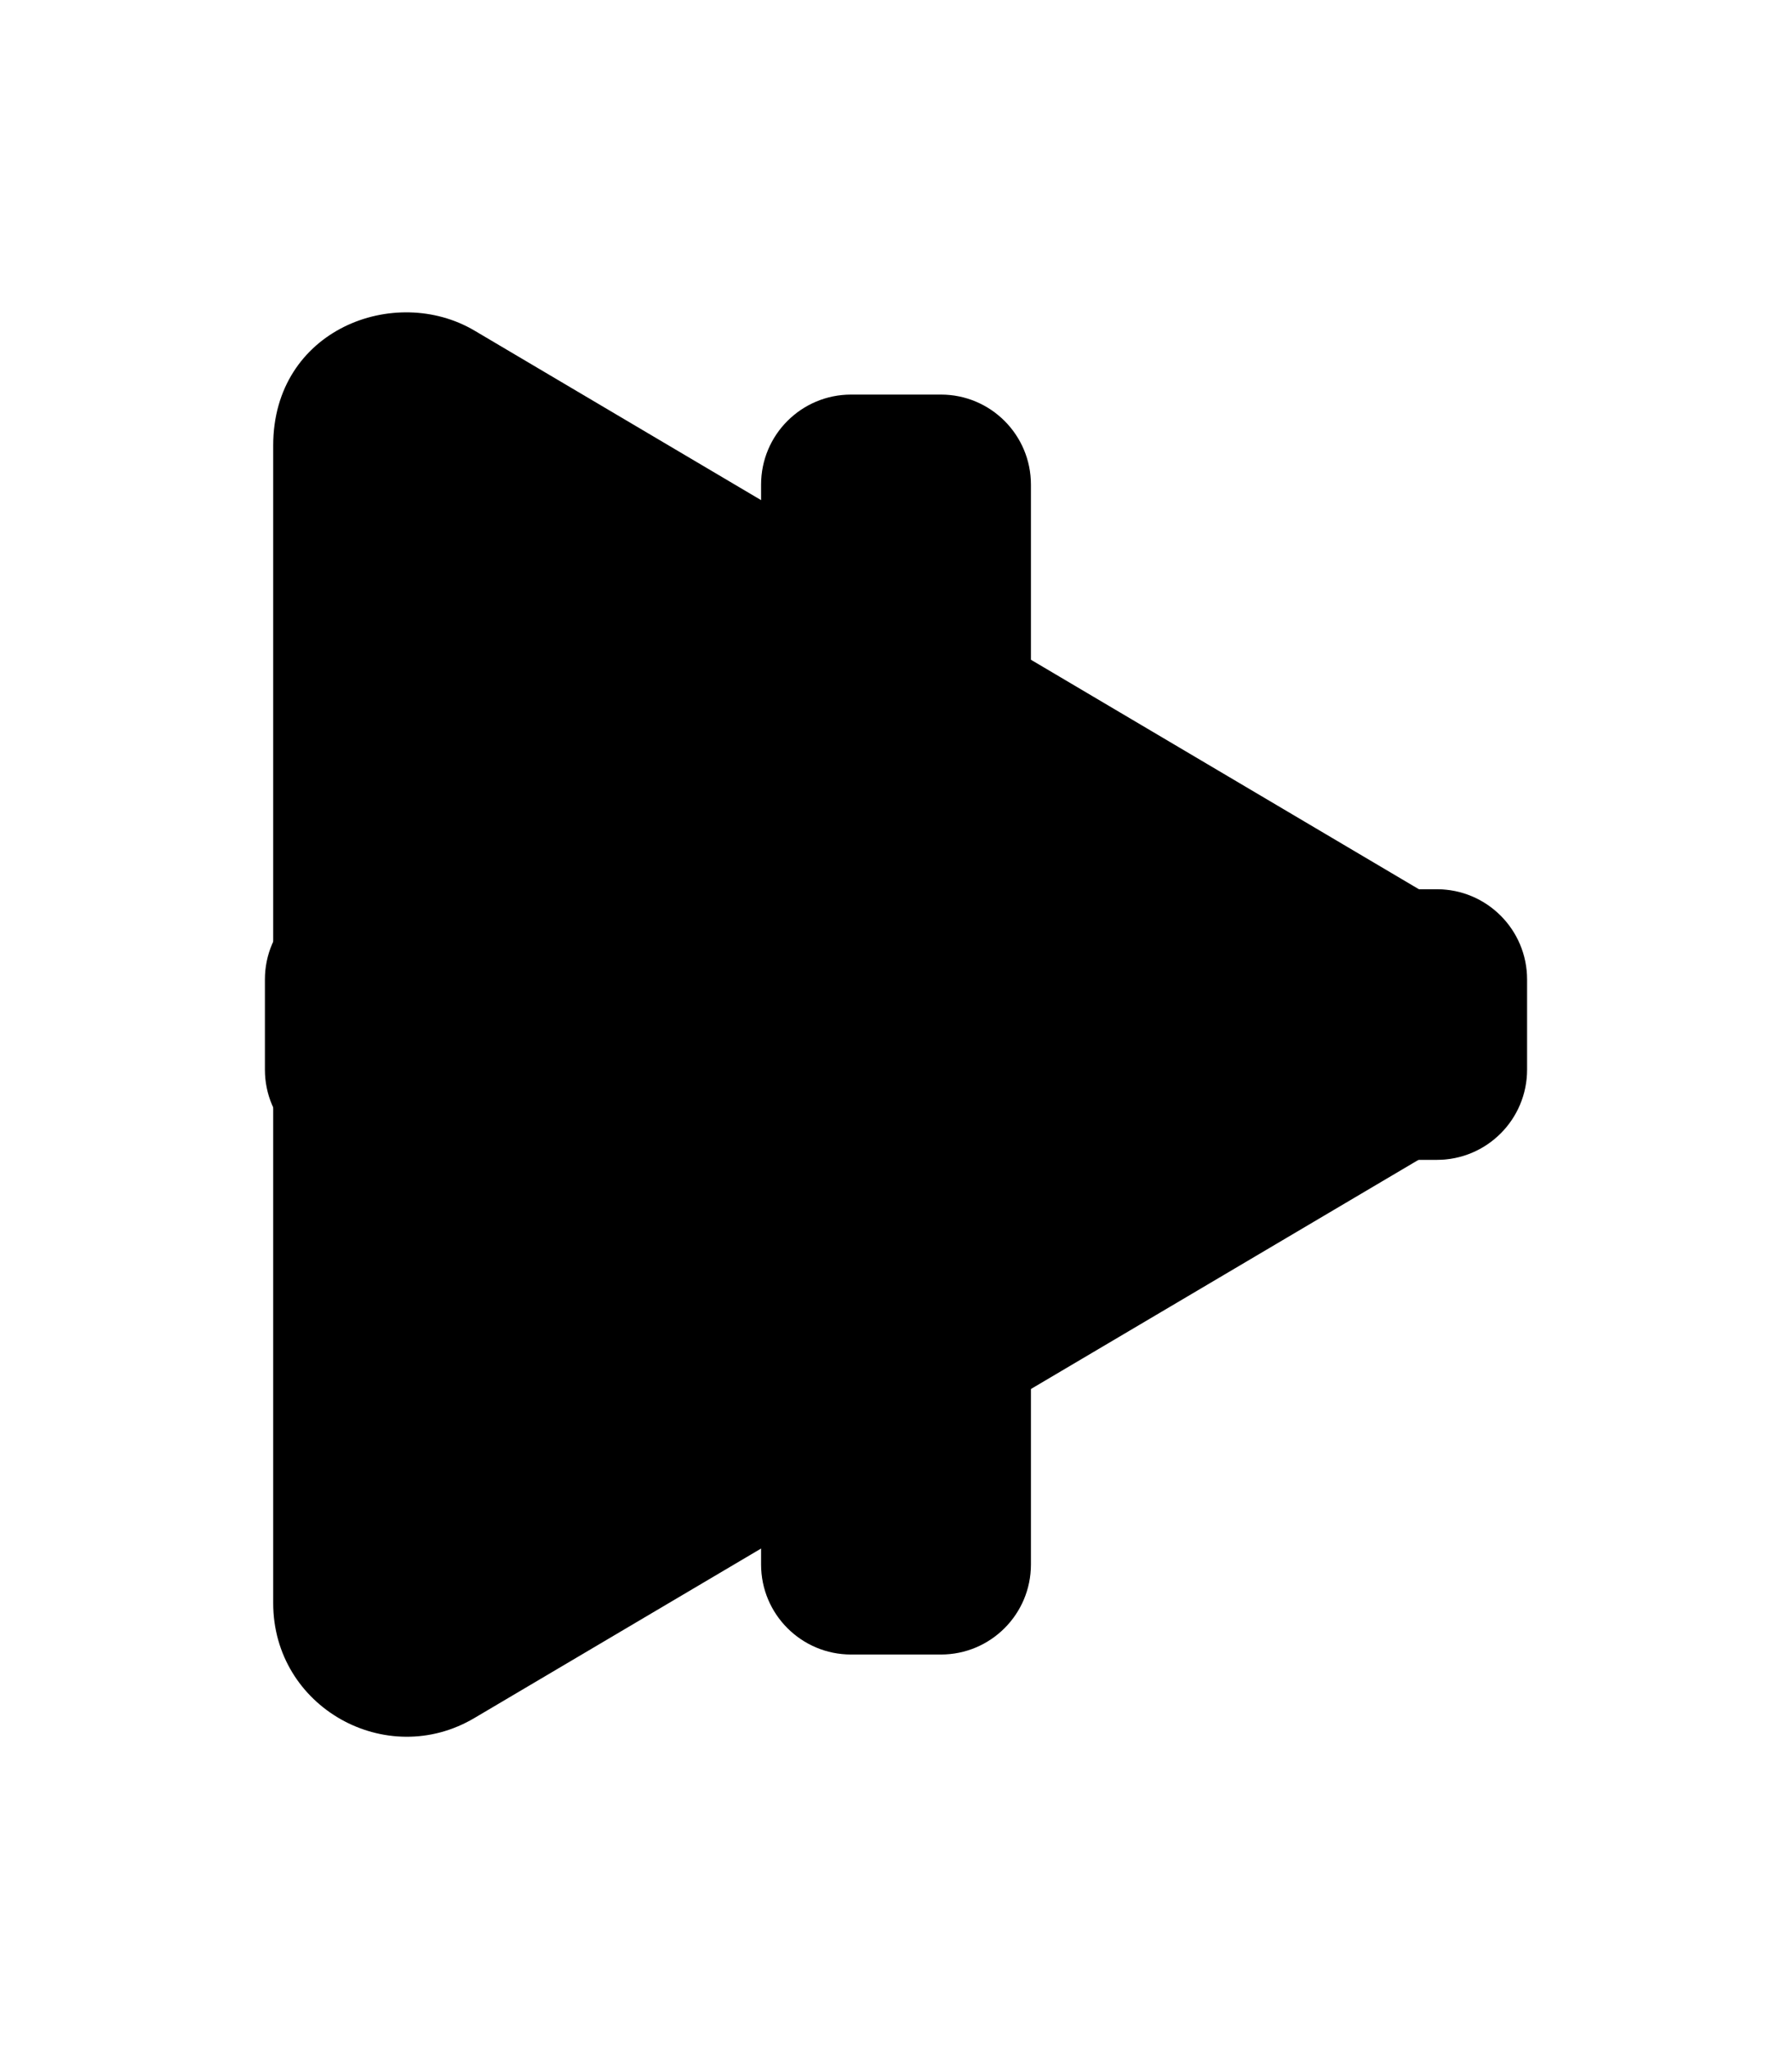 <?xml version="1.0" encoding="UTF-8" standalone="no"?>
<svg
   xmlns:dc="http://purl.org/dc/elements/1.1/"
   xmlns:cc="http://creativecommons.org/ns#"
   xmlns:rdf="http://www.w3.org/1999/02/22-rdf-syntax-ns#"
   xmlns:svg="http://www.w3.org/2000/svg"
   xmlns="http://www.w3.org/2000/svg"
   xmlns:sodipodi="http://sodipodi.sourceforge.net/DTD/sodipodi-0.dtd"
   xmlns:inkscape="http://www.inkscape.org/namespaces/inkscape"
   aria-hidden="true"
   data-prefix="fas"
   data-icon="play"
   class="svg-inline--fa fa-play fa-w-14"
   role="img"
   viewBox="0 0 448 512"
   id="svg3355"
   version="1.1"
   inkscape:version="0.91 r13725"
   sodipodi:docname="play-solid.svg"
   inkscape:export-filename="C:\Users\mayersn\Desktop\ambient-interaction-systems-comparison\Ambient-Notifications-VR\Assets\Objects\speaker\plus-solid.jpg"
   inkscape:export-xdpi="300.05859"
   inkscape:export-ydpi="300.05859">
  <rect x="0" y="0" width="448" height="512" fill="#808080" stroke="none"/>
  <defs
     id="defs3361" />
  <sodipodi:namedview
     pagecolor="#ffffff"
     bordercolor="#666666"
     borderopacity="1"
     objecttolerance="10"
     gridtolerance="10"
     guidetolerance="10"
     inkscape:pageopacity="0"
     inkscape:pageshadow="2"
     inkscape:window-width="1920"
     inkscape:window-height="1137"
     id="namedview3359"
     showgrid="false"
     inkscape:zoom="0.91601563"
     inkscape:cx="136.86835"
     inkscape:cy="159.17391"
     inkscape:window-x="-8"
     inkscape:window-y="-8"
     inkscape:window-maximized="1"
     inkscape:current-layer="svg3355" />
  <rect
     style="fill:#ffffff;fill-rule:evenodd;stroke:#000000;stroke-width:1px;stroke-linecap:butt;stroke-linejoin:miter;stroke-opacity:1;fill-opacity:1"
     id="rect3365"
     width="925.748"
     height="713.962"
     x="-296.938"
     y="-78.601" />
  <path
     d="M 363.304,227.263 118.626,82.61 C 98.746,70.863 68.3,82.263 68.3,111.318 l 0,289.235 c 0,26.067 28.291,41.776 50.326,28.708 L 363.304,284.678 c 21.826,-12.86 21.896,-44.556 0,-57.416 z"
     id="path3357"
     inkscape:connector-curvature="0"
     style="fill:currentColor" />
  <path
     id="path4184"
     d="m 359.232,222.192 -270.465,0 c -12.446,0 -22.539,10.093 -22.539,22.539 l 0,22.539 c 0,12.446 10.093,22.539 22.539,22.539 l 270.465,0 c 12.446,0 22.539,-10.093 22.539,-22.539 l 0,-22.539 c 0,-12.446 -10.093,-22.539 -22.539,-22.539 z"
     inkscape:connector-curvature="0"
     style="fill:currentColor" />
  <path
     id="path4195"
     d="m 358.921,222.27 -101.19,0 0,-101.19 c 0,-12.417 -10.07,-22.487 -22.487,-22.487 l -22.487,0 c -12.417,0 -22.487,10.07 -22.487,22.487 l 0,101.19 -101.19,0 c -12.417,0 -22.487,10.07 -22.487,22.487 l 0,22.487 c 0,12.417 10.07,22.487 22.487,22.487 l 101.19,0 0,101.19 c 0,12.417 10.07,22.487 22.487,22.487 l 22.487,0 c 12.417,0 22.487,-10.07 22.487,-22.487 l 0,-101.19 101.19,0 c 12.417,0 22.487,-10.07 22.487,-22.487 l 0,-22.487 c 0,-12.417 -10.07,-22.487 -22.487,-22.487 z"
     inkscape:connector-curvature="0"
     style="fill:currentColor" />
</svg>
